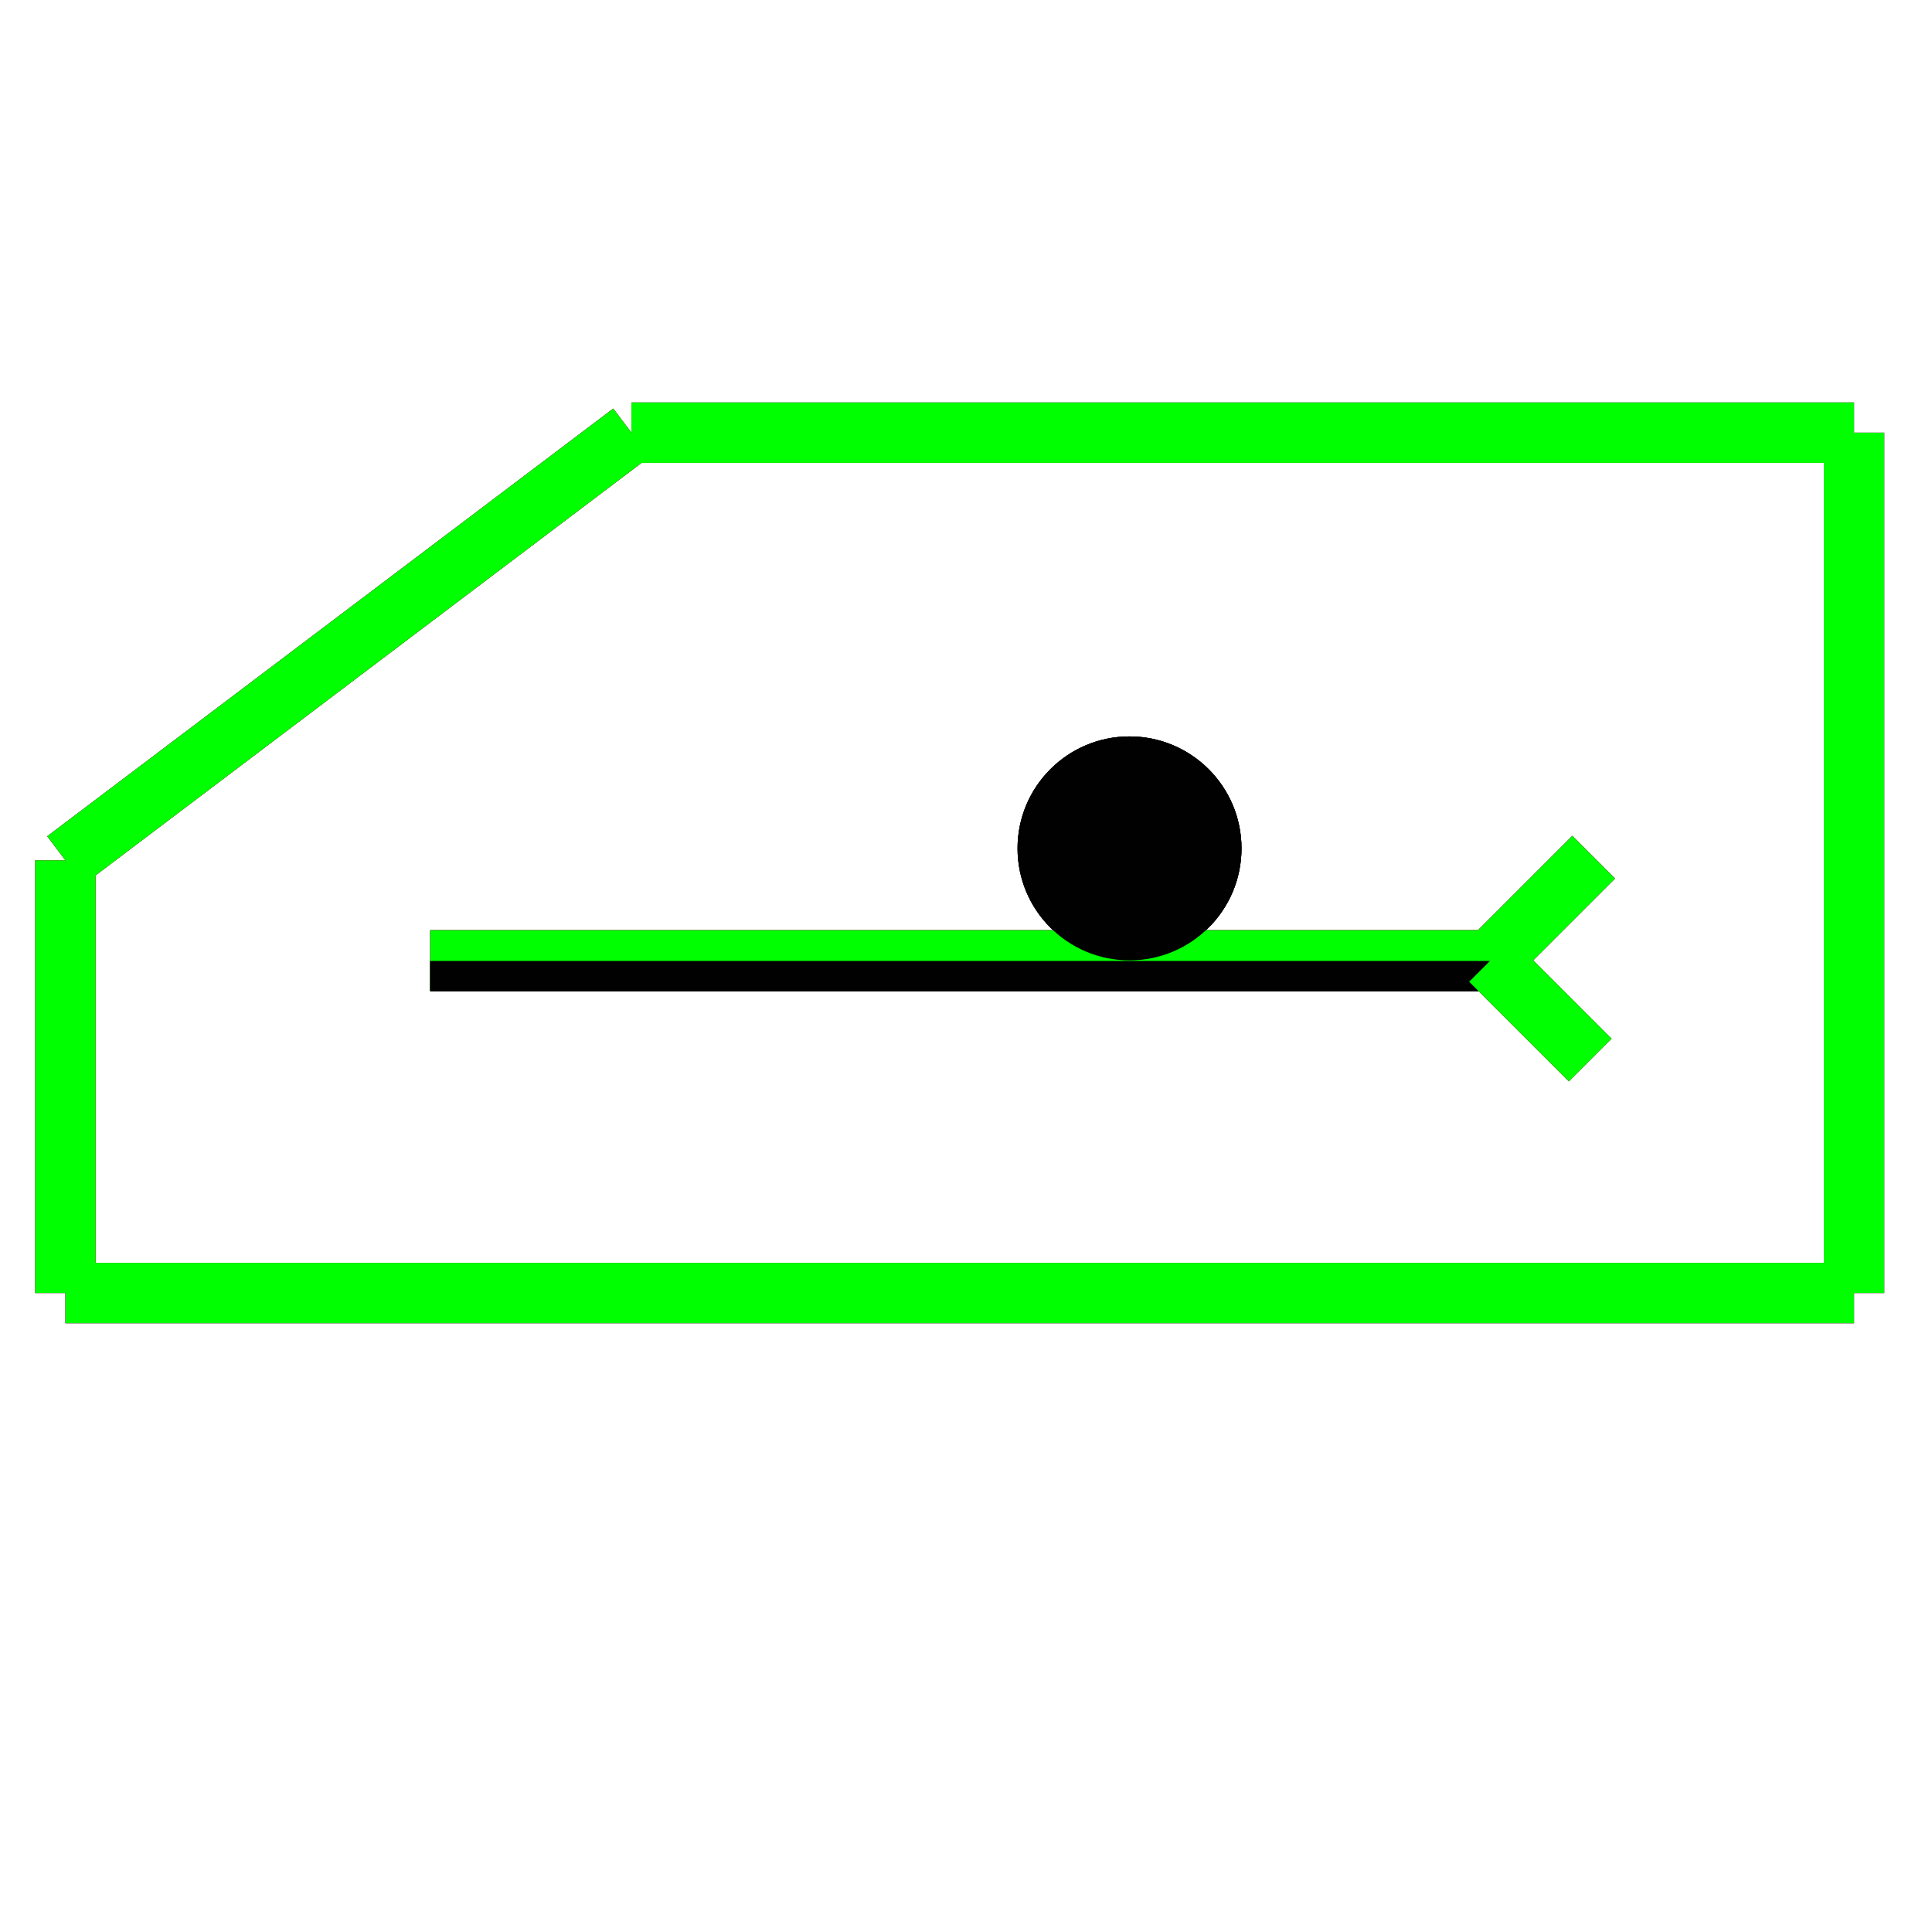 <?xml version="1.0" encoding="utf-8"?>
<!-- Generator: Adobe Illustrator 14.0.0, SVG Export Plug-In . SVG Version: 6.00 Build 43363)  -->
<!DOCTYPE svg PUBLIC "-//W3C//DTD SVG 1.1//EN" "http://www.w3.org/Graphics/SVG/1.1/DTD/svg11.dtd">
<svg version="1.1" id="图层_1" xmlns="http://www.w3.org/2000/svg" xmlns:xlink="http://www.w3.org/1999/xlink" x="0px" y="0px"
	 width="64px" height="64px" viewBox="0 0 64 64" enable-background="new 0 0 64 64" xml:space="preserve">
<g id="Blue">
	<line fill="none" stroke="#0000FF" stroke-width="2" x1="61.417" y1="14.333" x2="20.917" y2="14.333"/>
	<line fill="none" stroke="#0000FF" stroke-width="2" x1="20.917" y1="14.333" x2="2.167" y2="28.5"/>
	<line fill="none" stroke="#0000FF" stroke-width="2" x1="2.167" y1="28.5" x2="2.167" y2="42.833"/>
	<line fill="none" stroke="#0000FF" stroke-width="2" x1="2.167" y1="42.833" x2="61.417" y2="42.833"/>
	<line fill="none" stroke="#0000FF" stroke-width="2" x1="61.417" y1="42.833" x2="61.417" y2="14.333"/>
	<line fill="none" stroke="#0000FF" stroke-width="2" x1="14.25" y1="31.813" x2="49.375" y2="31.813"/>
	<line fill="none" stroke="#000100" x1="14.25" y1="32.333" x2="49.375" y2="32.333"/>
	<line fill="none" stroke="#0000FF" stroke-width="2" x1="49.375" y1="31.813" x2="52.792" y2="28.396"/>
	<line fill="none" stroke="#0000FF" stroke-width="2" x1="49.375" y1="31.813" x2="52.678" y2="35.115"/>
	<circle fill="#000100" cx="37.417" cy="28.104" r="3.709"/>
</g>
<g id="Red">
	<line fill="none" stroke="#FF0000" stroke-width="2" x1="61.417" y1="14.333" x2="20.917" y2="14.333"/>
	<line fill="none" stroke="#FF0000" stroke-width="2" x1="20.917" y1="14.333" x2="2.167" y2="28.5"/>
	<line fill="none" stroke="#FF0000" stroke-width="2" x1="2.167" y1="28.5" x2="2.167" y2="42.833"/>
	<line fill="none" stroke="#FF0000" stroke-width="2" x1="2.167" y1="42.833" x2="61.417" y2="42.833"/>
	<line fill="none" stroke="#FF0000" stroke-width="2" x1="61.417" y1="42.833" x2="61.417" y2="14.333"/>
	<line fill="none" stroke="#FF0000" stroke-width="2" x1="14.25" y1="31.813" x2="49.375" y2="31.813"/>
	<line fill="none" stroke="#000100" x1="14.25" y1="32.333" x2="49.375" y2="32.333"/>
	<line fill="none" stroke="#FF0000" stroke-width="2" x1="49.375" y1="31.813" x2="52.792" y2="28.396"/>
	<line fill="none" stroke="#FF0000" stroke-width="2" x1="49.375" y1="31.813" x2="52.678" y2="35.115"/>
	<circle fill="#000100" cx="37.417" cy="28.104" r="3.709"/>
</g>
<g id="White">
	<line fill="none" stroke="#00FF00" stroke-width="2" x1="61.417" y1="14.333" x2="20.917" y2="14.333"/>
	<line fill="none" stroke="#00FF00" stroke-width="2" x1="20.917" y1="14.333" x2="2.167" y2="28.5"/>
	<line fill="none" stroke="#00FF00" stroke-width="2" x1="2.167" y1="28.5" x2="2.167" y2="42.833"/>
	<line fill="none" stroke="#00FF00" stroke-width="2" x1="2.167" y1="42.833" x2="61.417" y2="42.833"/>
	<line fill="none" stroke="#00FF00" stroke-width="2" x1="61.417" y1="42.833" x2="61.417" y2="14.333"/>
	<line fill="none" stroke="#00FF00" stroke-width="2" x1="14.25" y1="31.813" x2="49.375" y2="31.813"/>
	<line fill="none" stroke="#000100" x1="14.25" y1="32.333" x2="49.375" y2="32.333"/>
	<line fill="none" stroke="#00FF00" stroke-width="2" x1="49.375" y1="31.813" x2="52.792" y2="28.396"/>
	<line fill="none" stroke="#00FF00" stroke-width="2" x1="49.375" y1="31.813" x2="52.678" y2="35.115"/>
	<circle fill="#000100" cx="37.417" cy="28.104" r="3.709"/>
</g>
</svg>
